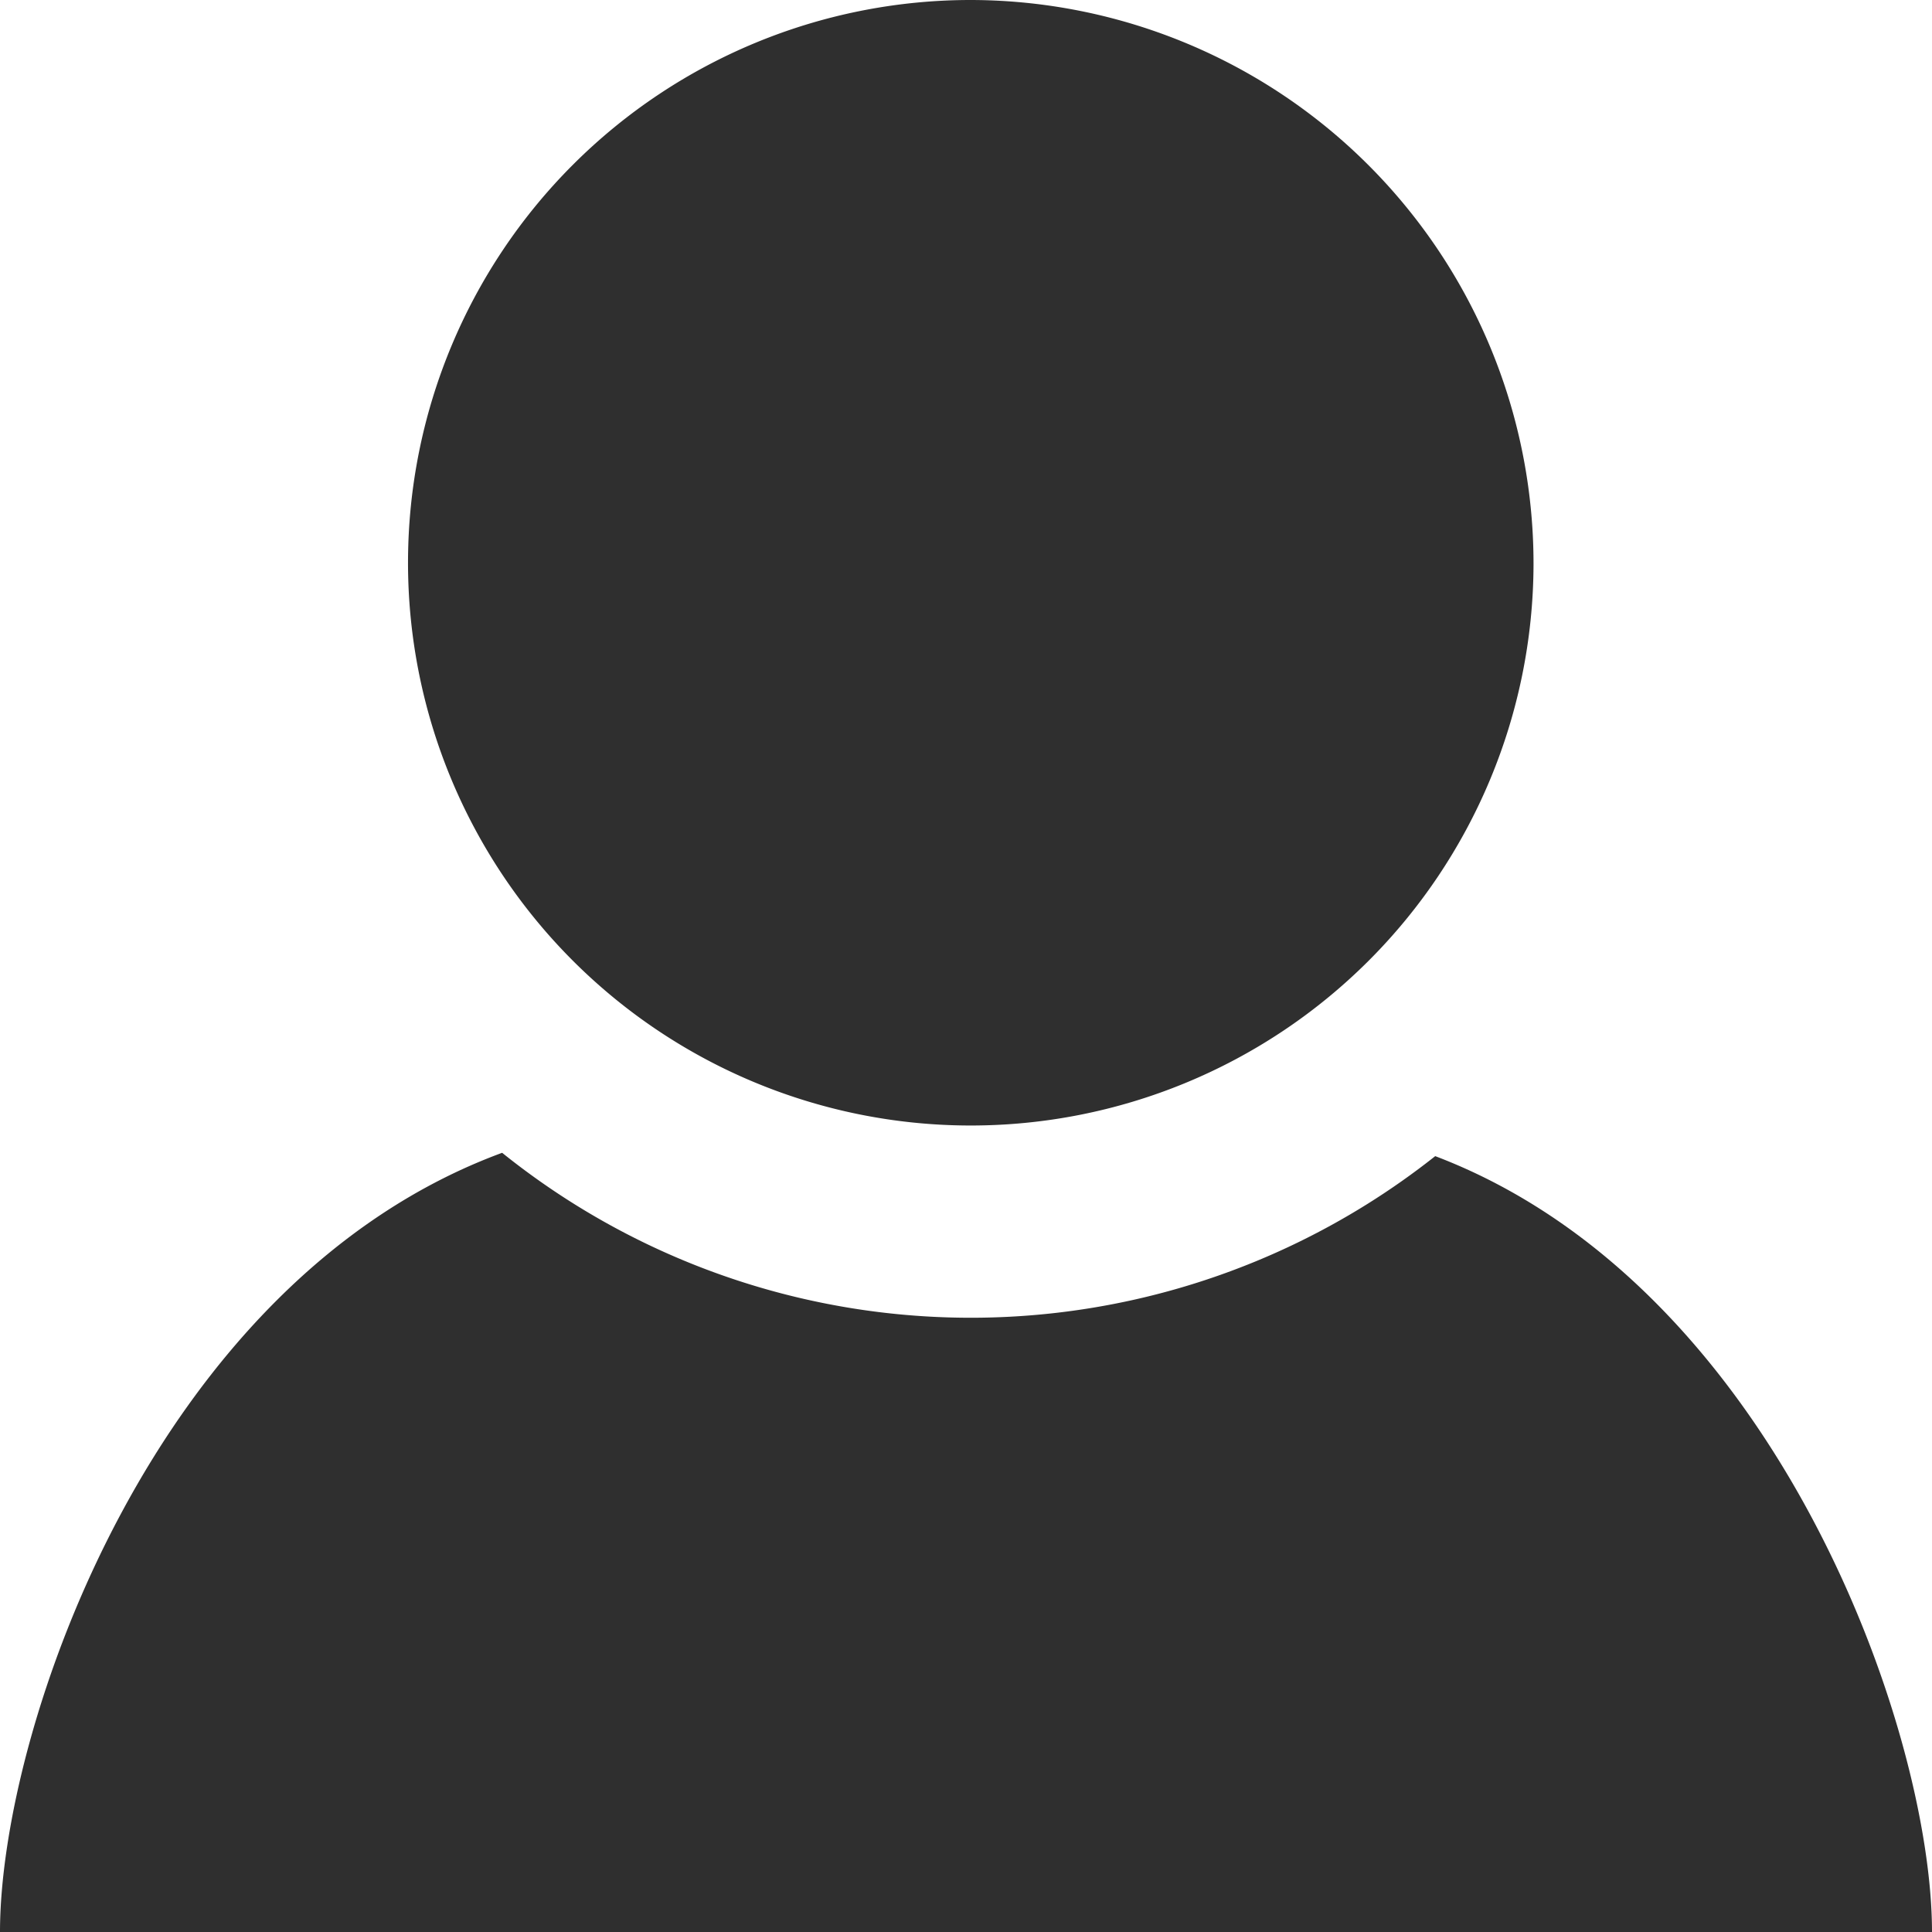 <svg xmlns="http://www.w3.org/2000/svg" width="32" height="32" viewBox="0 0 32 32">
  <defs>
    <style>
      .cls-1 {
        fill: #2f2f2f;
        fill-rule: evenodd;
      }
    </style>
  </defs>
  <path id="user" class="cls-1" d="M77.4,165.355A9.321,9.321,0,1,1,68.081,156,9.337,9.337,0,0,1,77.4,165.355Zm-1.628,9.794a12.392,12.392,0,0,1-15.455-.055C54.568,177.213,52,184.618,52,188H84c0-3.352-2.589-10.705-8.226-12.85h0Z" transform="translate(-52 -156)"/>
</svg>

